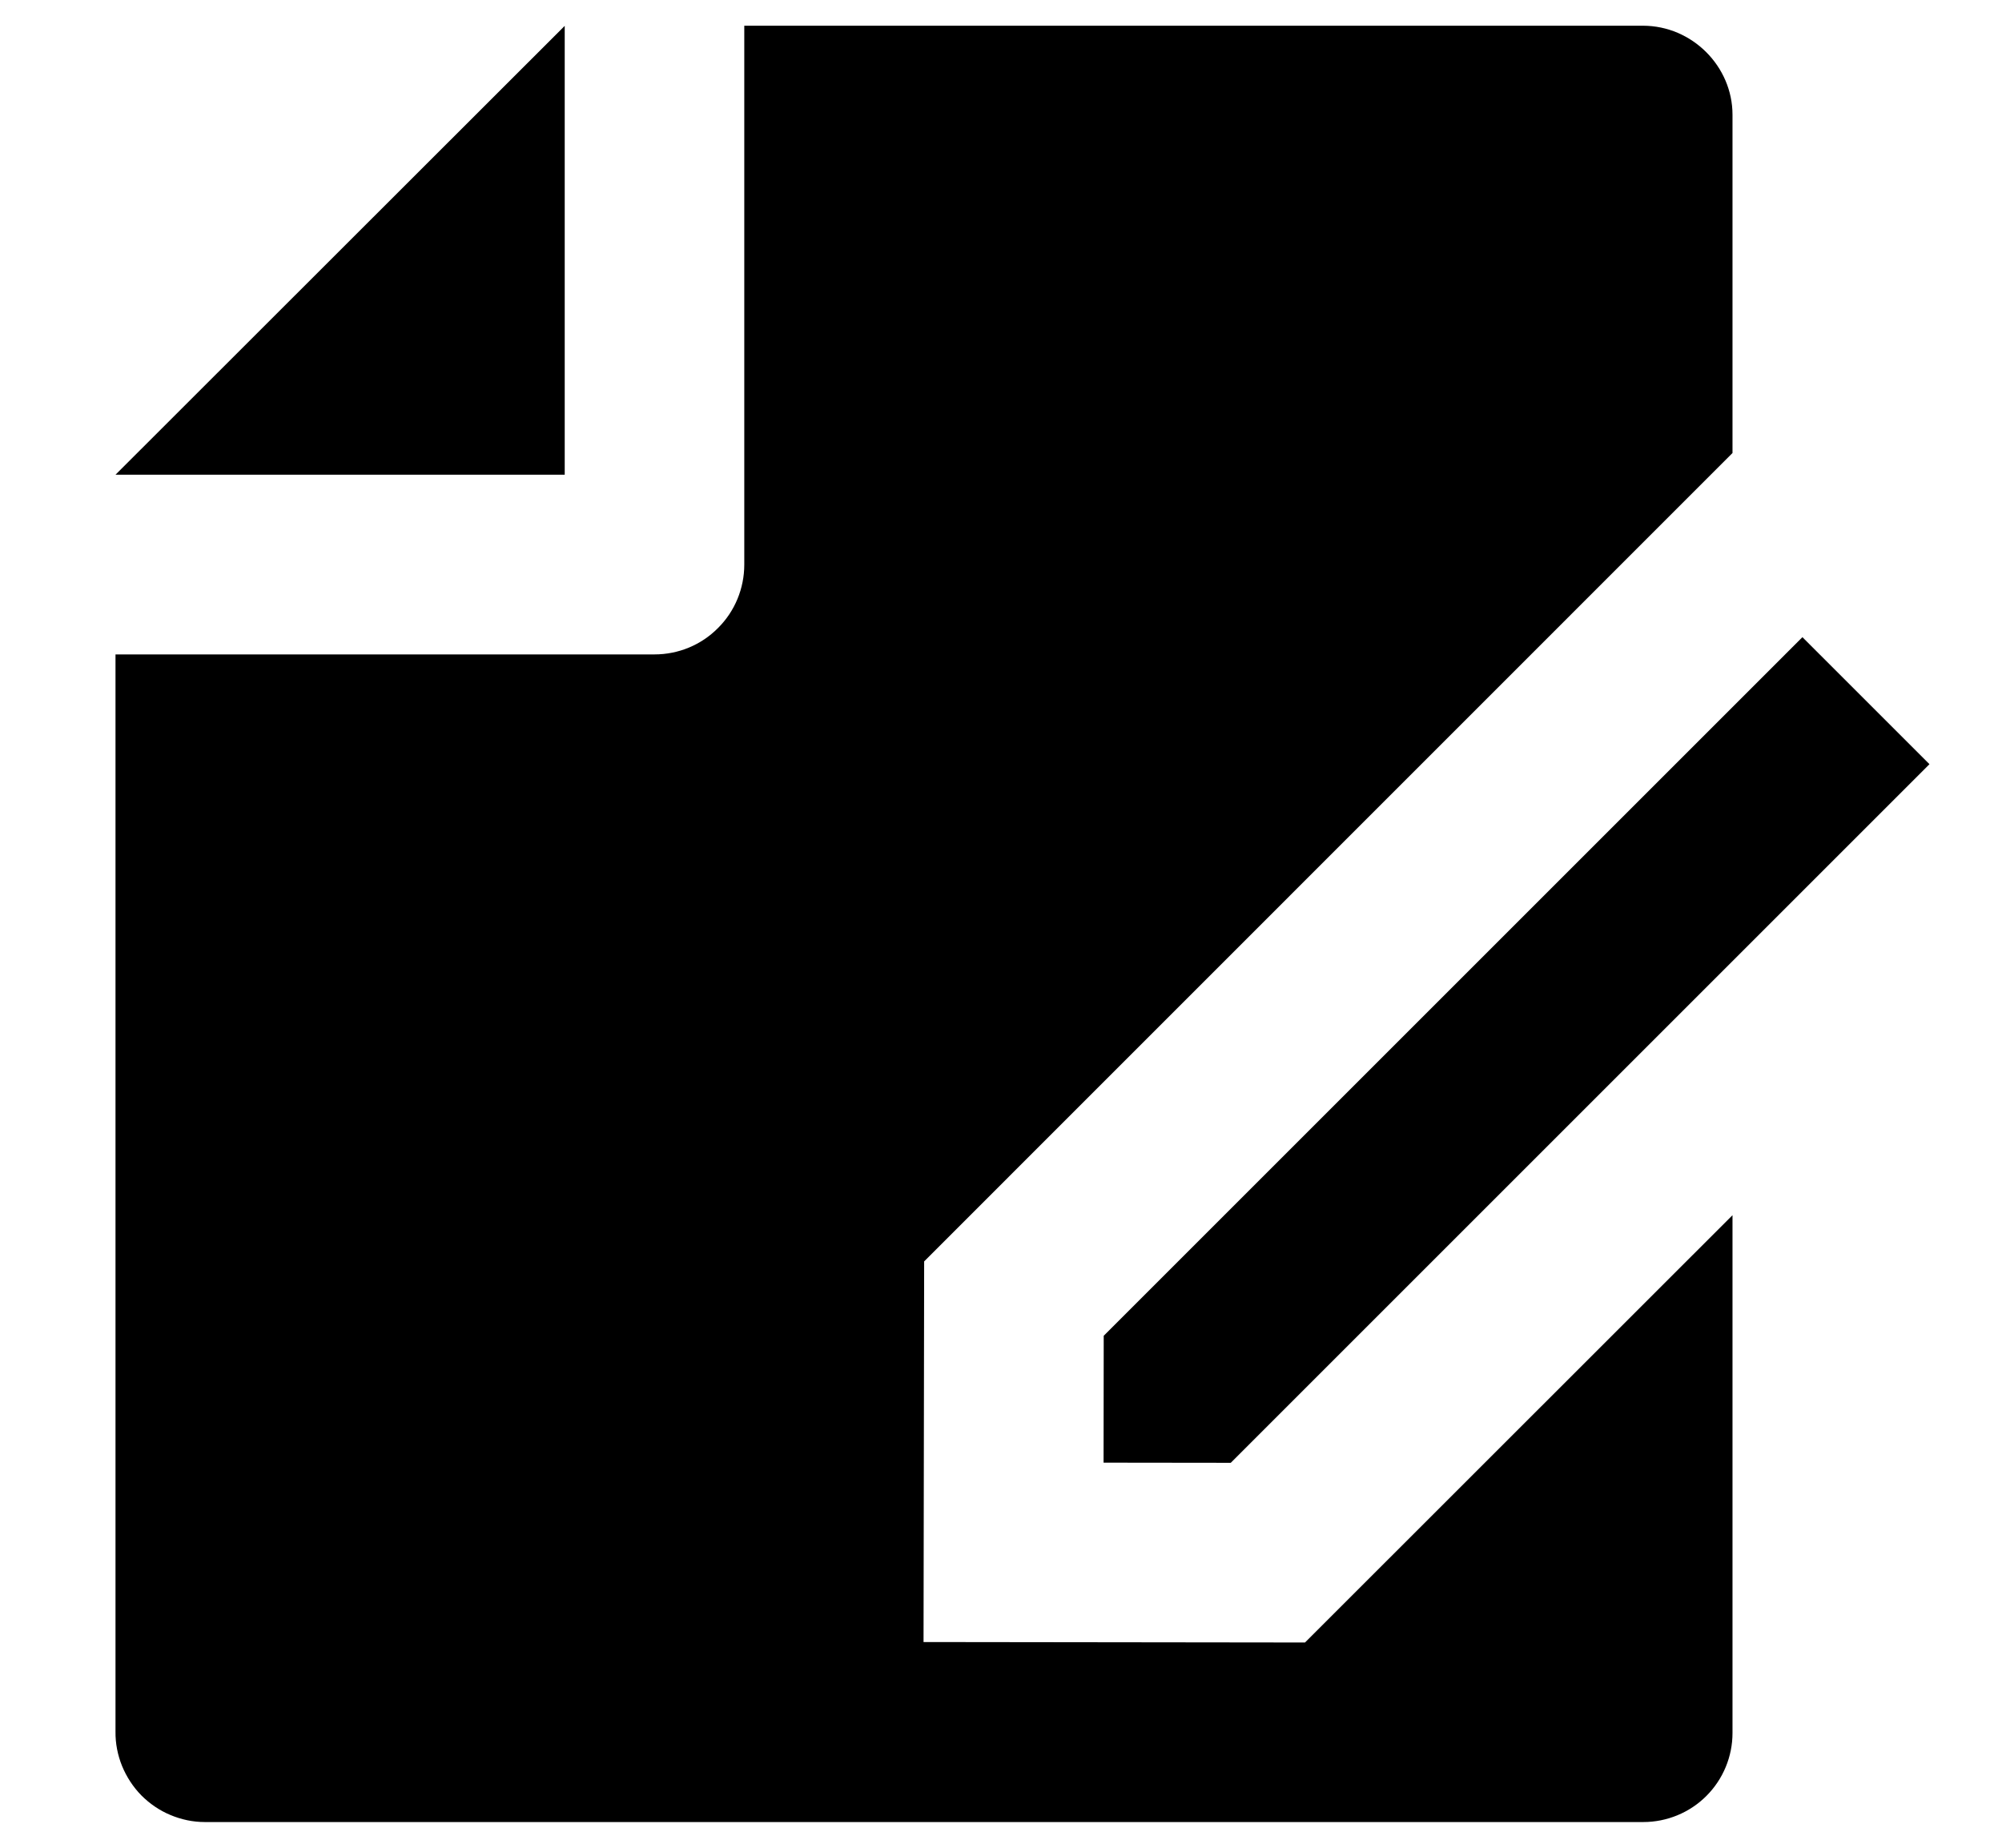 <svg width="13" height="12" viewBox="0 0 13 12" fill="none" xmlns="http://www.w3.org/2000/svg">
<path d="M11.25 7.892V11.255C11.25 11.408 11.189 11.555 11.08 11.664C10.972 11.772 10.824 11.833 10.671 11.833H1.329C1.253 11.833 1.177 11.817 1.106 11.787C1.036 11.758 0.972 11.714 0.918 11.66C0.864 11.605 0.822 11.54 0.793 11.47C0.764 11.399 0.749 11.322 0.75 11.246V4.25H4.25C4.405 4.25 4.553 4.189 4.662 4.079C4.772 3.97 4.833 3.821 4.833 3.667V0.167H10.668C10.989 0.167 11.25 0.432 11.25 0.745V2.942L6.001 8.192L5.997 10.664L8.474 10.667L11.25 7.892ZM11.704 4.138L12.529 4.963L7.992 9.5L7.166 9.499L7.167 8.675L11.704 4.138ZM0.75 3.083L3.667 0.168V3.083H0.75Z" fill="black"/>
</svg>
